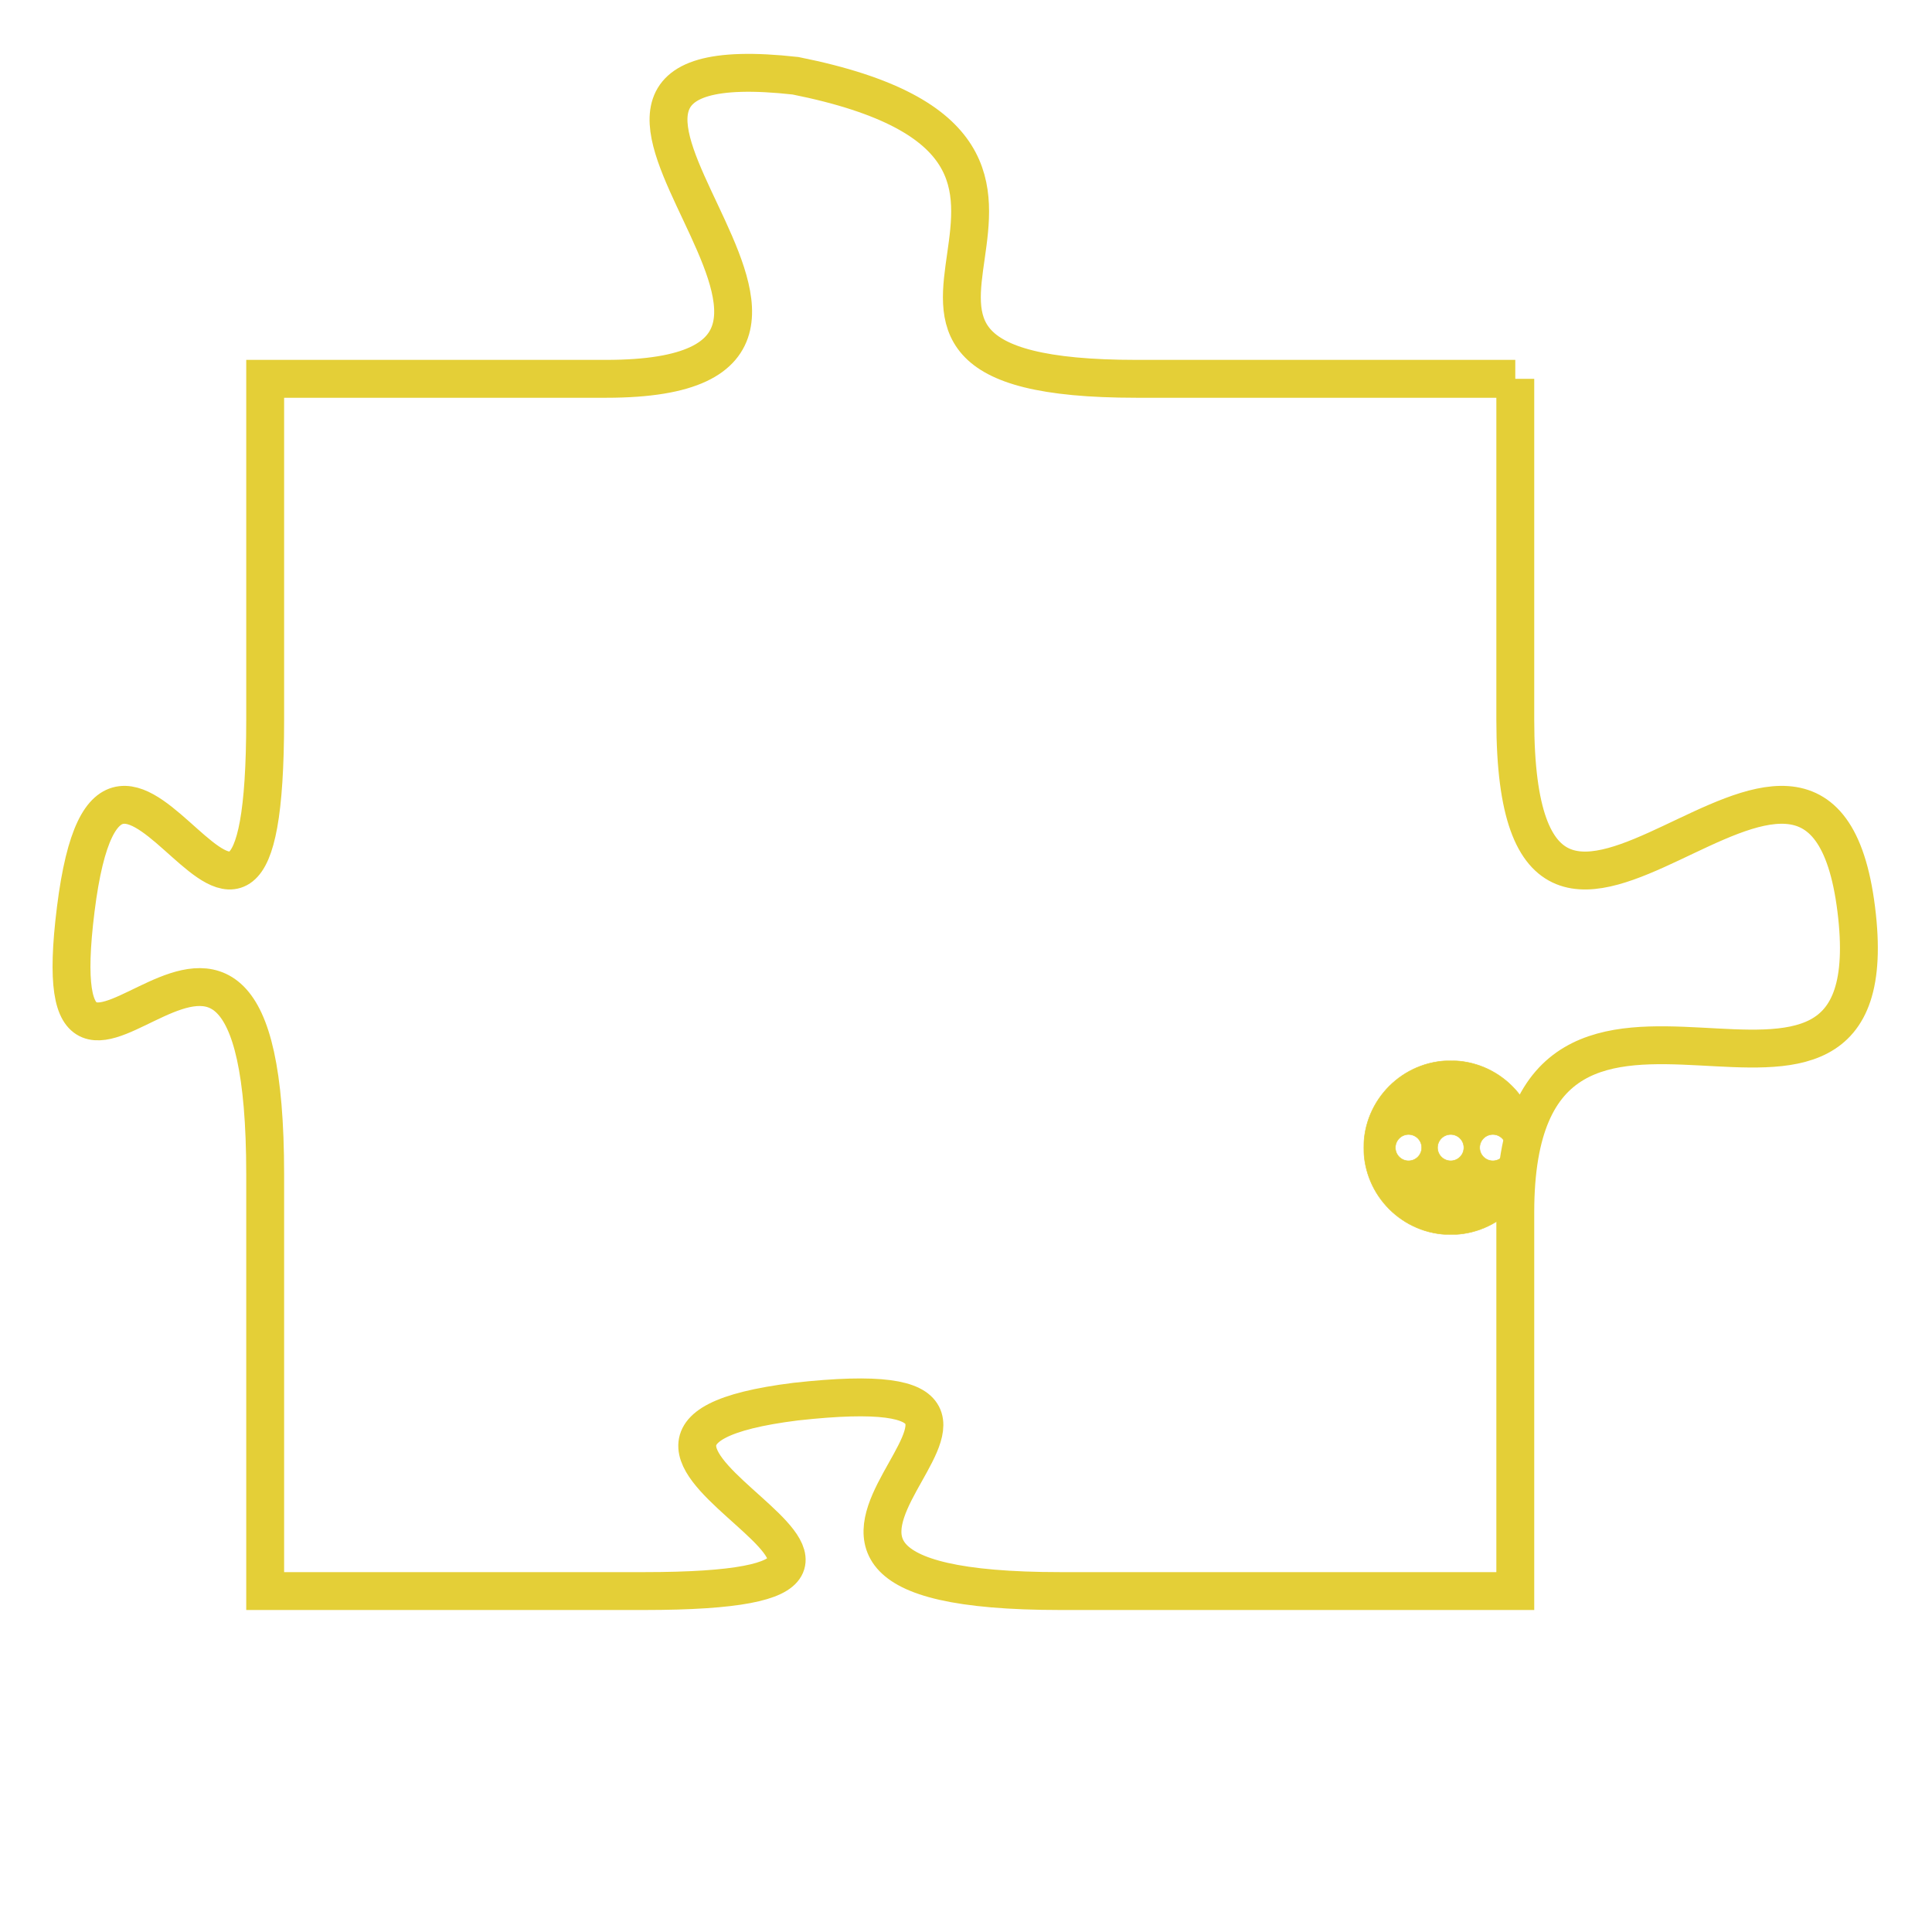<svg version="1.1" xmlns="http://www.w3.org/2000/svg" xmlns:xlink="http://www.w3.org/1999/xlink" fill="transparent" x="0" y="0" width="350" height="350" preserveAspectRatio="xMinYMin slice"><style type="text/css">.links{fill:transparent;stroke: #E4CF37;}.links:hover{fill:#63D272; opacity:0.4;}</style><defs><g id="allt"><path id="t8092" d="M1089,1984 L1079,1984 C1069,1984 1080,1978 1070,1976 C1061,1975 1074,1984 1065,1984 L1056,1984 1056,1984 L1056,1993 C1056,2003 1052,1990 1051,1998 C1050,2006 1056,1994 1056,2005 L1056,2016 1056,2016 L1066,2016 C1076,2016 1062,2012 1070,2011 C1079,2010 1066,2016 1077,2016 L1089,2016 1089,2016 L1089,2006 C1089,1997 1099,2006 1098,1998 C1097,1990 1089,2003 1089,1993 L1089,1984"/></g><clipPath id="c" clipRule="evenodd" fill="transparent"><use href="#t8092"/></clipPath></defs><svg viewBox="1049 1974 51 43" preserveAspectRatio="xMinYMin meet"><svg width="4380" height="2430"><g><image crossorigin="anonymous" x="0" y="0" href="https://nftpuzzle.license-token.com/assets/completepuzzle.svg" width="100%" height="100%" /><g class="links"><use href="#t8092"/></g></g></svg><svg x="1085" y="2002" height="9%" width="9%" viewBox="0 0 330 330"><g><a xlink:href="https://nftpuzzle.license-token.com/" class="links"><title>See the most innovative NFT based token software licensing project</title><path fill="#E4CF37" id="more" d="M165,0C74.019,0,0,74.019,0,165s74.019,165,165,165s165-74.019,165-165S255.981,0,165,0z M85,190 c-13.785,0-25-11.215-25-25s11.215-25,25-25s25,11.215,25,25S98.785,190,85,190z M165,190c-13.785,0-25-11.215-25-25 s11.215-25,25-25s25,11.215,25,25S178.785,190,165,190z M245,190c-13.785,0-25-11.215-25-25s11.215-25,25-25 c13.785,0,25,11.215,25,25S258.785,190,245,190z"></path></a></g></svg></svg></svg>